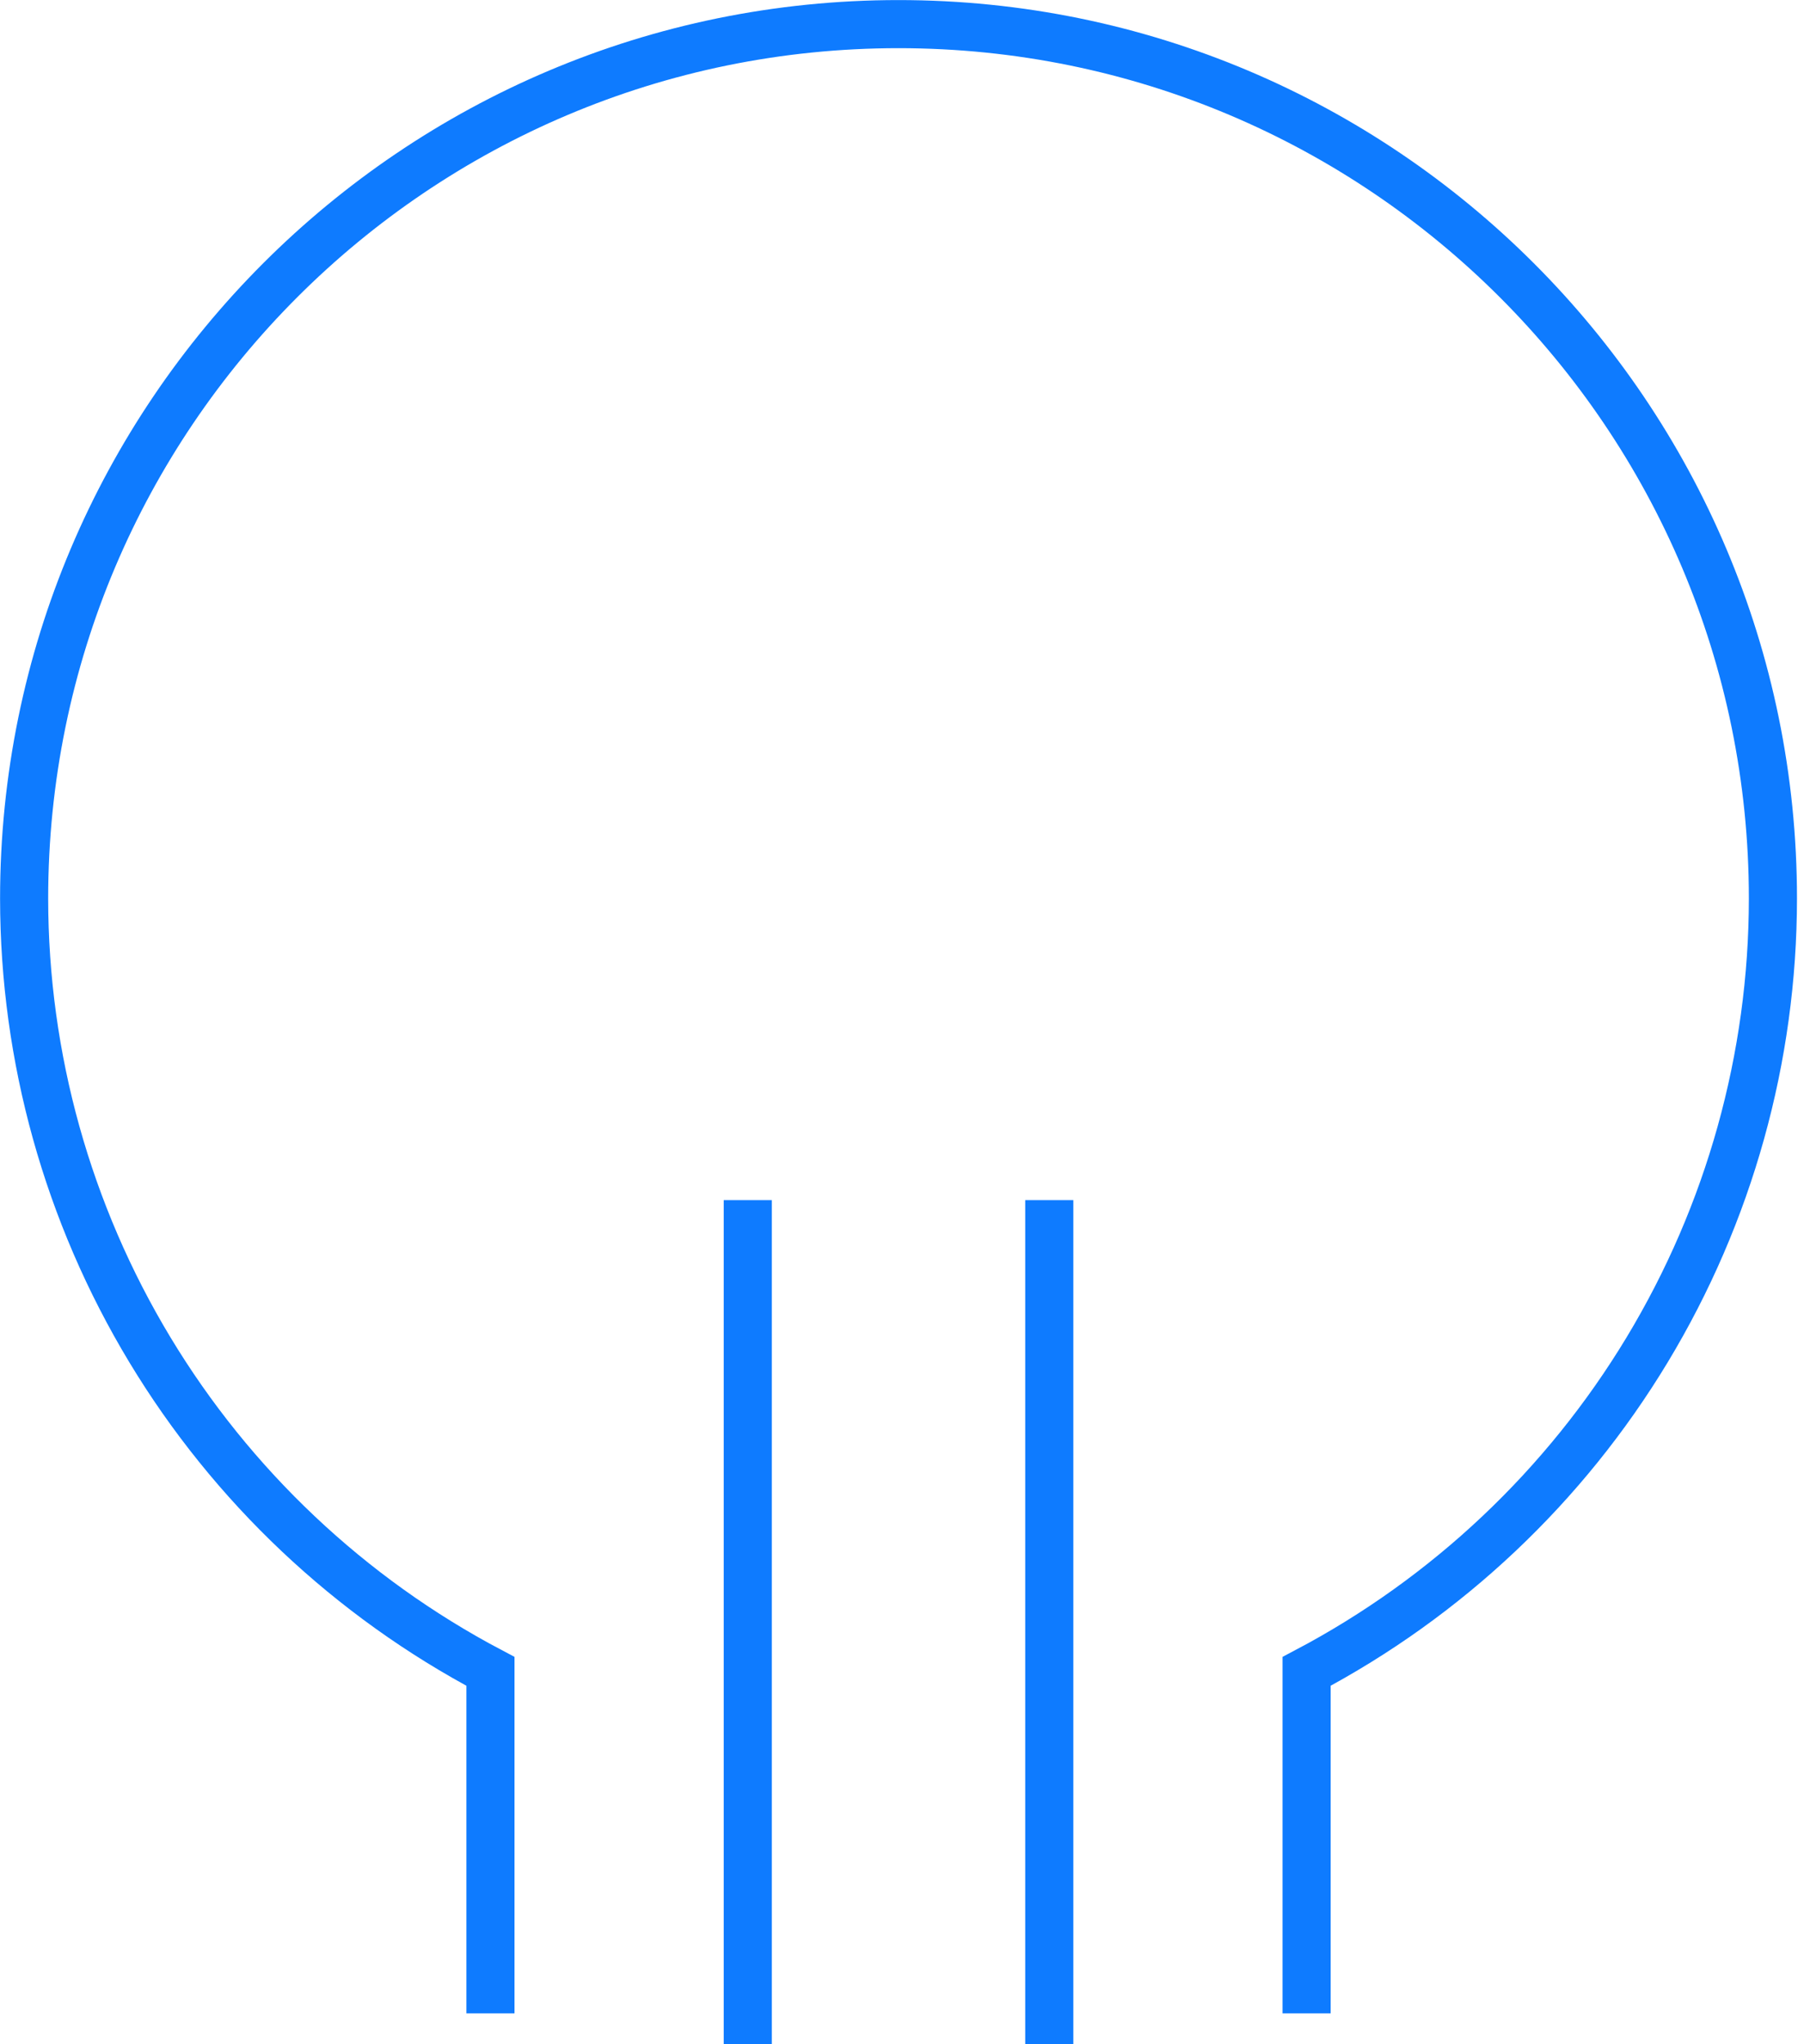 <svg width="75" height="85" viewBox="0 0 75 85" fill="none" xmlns="http://www.w3.org/2000/svg">
<path d="M54.321 83.716V69.496C60.169 66.409 65.064 61.786 68.48 56.124C71.897 50.462 73.704 43.976 73.708 37.363C73.708 17.281 57.432 1.003 37.356 1.003C17.279 1.003 1.003 17.281 1.003 37.363C1.007 43.976 2.815 50.462 6.231 56.124C9.647 61.786 14.542 66.409 20.39 69.496V83.716M31.088 49.901V85M43.623 49.901V85" stroke="#0E7BFF" stroke-width="2"/>
</svg>
